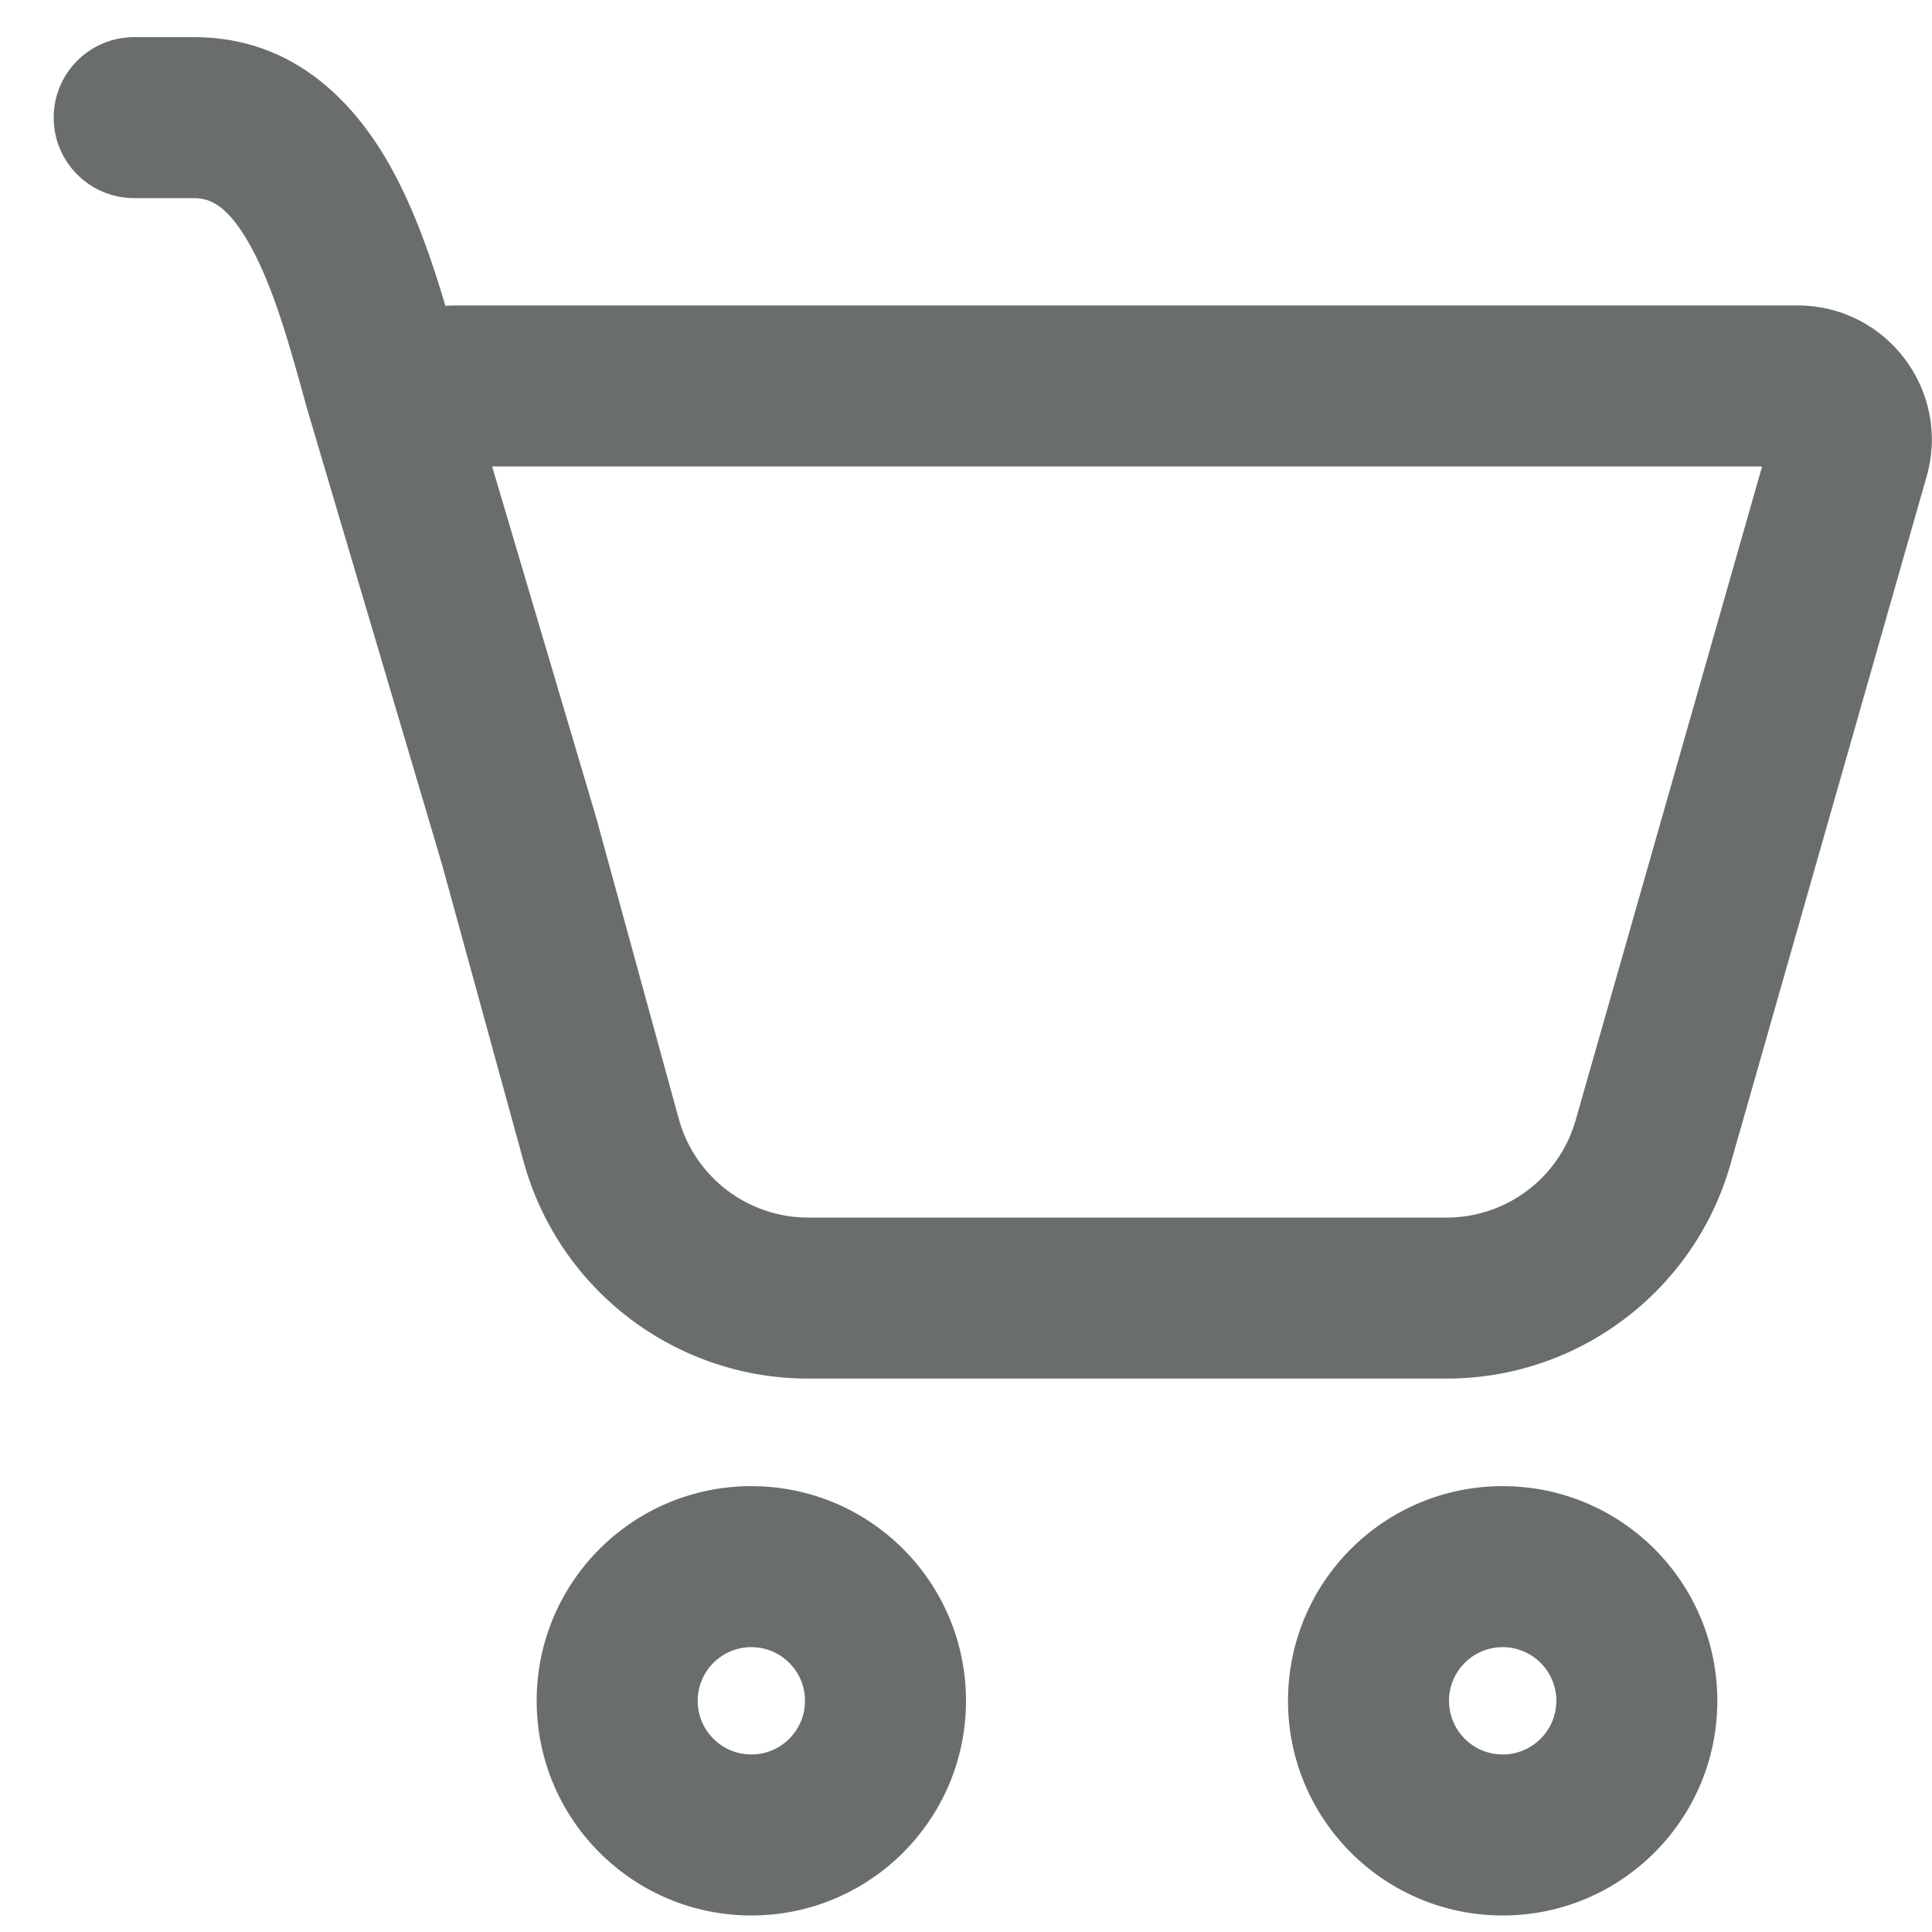 <svg width="18" height="18" viewBox="0 0 18 18" fill="none" xmlns="http://www.w3.org/2000/svg">
<path d="M0.5 1.096C0.5 0.681 0.836 0.346 1.25 0.346H1.808C2.759 0.346 3.328 0.985 3.653 1.579C3.87 1.975 4.027 2.434 4.15 2.85C4.183 2.847 4.217 2.846 4.251 2.846H16.748C17.578 2.846 18.178 3.64 17.95 4.439L16.122 10.848C15.786 12.029 14.706 12.844 13.478 12.844H7.53C6.291 12.844 5.206 12.016 4.878 10.821L4.117 8.05L2.859 3.801L2.857 3.794C2.701 3.226 2.555 2.696 2.338 2.299C2.127 1.915 1.959 1.846 1.808 1.846H1.25C0.836 1.846 0.5 1.51 0.5 1.096ZM5.573 7.686L6.324 10.424C6.473 10.967 6.967 11.344 7.53 11.344H13.478C14.036 11.344 14.527 10.973 14.68 10.436L16.417 4.346H4.585L5.559 7.633C5.564 7.65 5.569 7.668 5.573 7.686ZM9 15.846C9 16.95 8.105 17.846 7 17.846C5.895 17.846 5 16.95 5 15.846C5 14.741 5.895 13.846 7 13.846C8.105 13.846 9 14.741 9 15.846ZM7.5 15.846C7.5 15.57 7.276 15.346 7 15.346C6.724 15.346 6.5 15.57 6.5 15.846C6.5 16.122 6.724 16.346 7 16.346C7.276 16.346 7.5 16.122 7.5 15.846ZM16 15.846C16 16.95 15.105 17.846 14 17.846C12.895 17.846 12 16.95 12 15.846C12 14.741 12.895 13.846 14 13.846C15.105 13.846 16 14.741 16 15.846ZM14.5 15.846C14.5 15.57 14.276 15.346 14 15.346C13.724 15.346 13.5 15.57 13.5 15.846C13.5 16.122 13.724 16.346 14 16.346C14.276 16.346 14.5 16.122 14.5 15.846Z" fill="#6A6D6E"/>
</svg>
